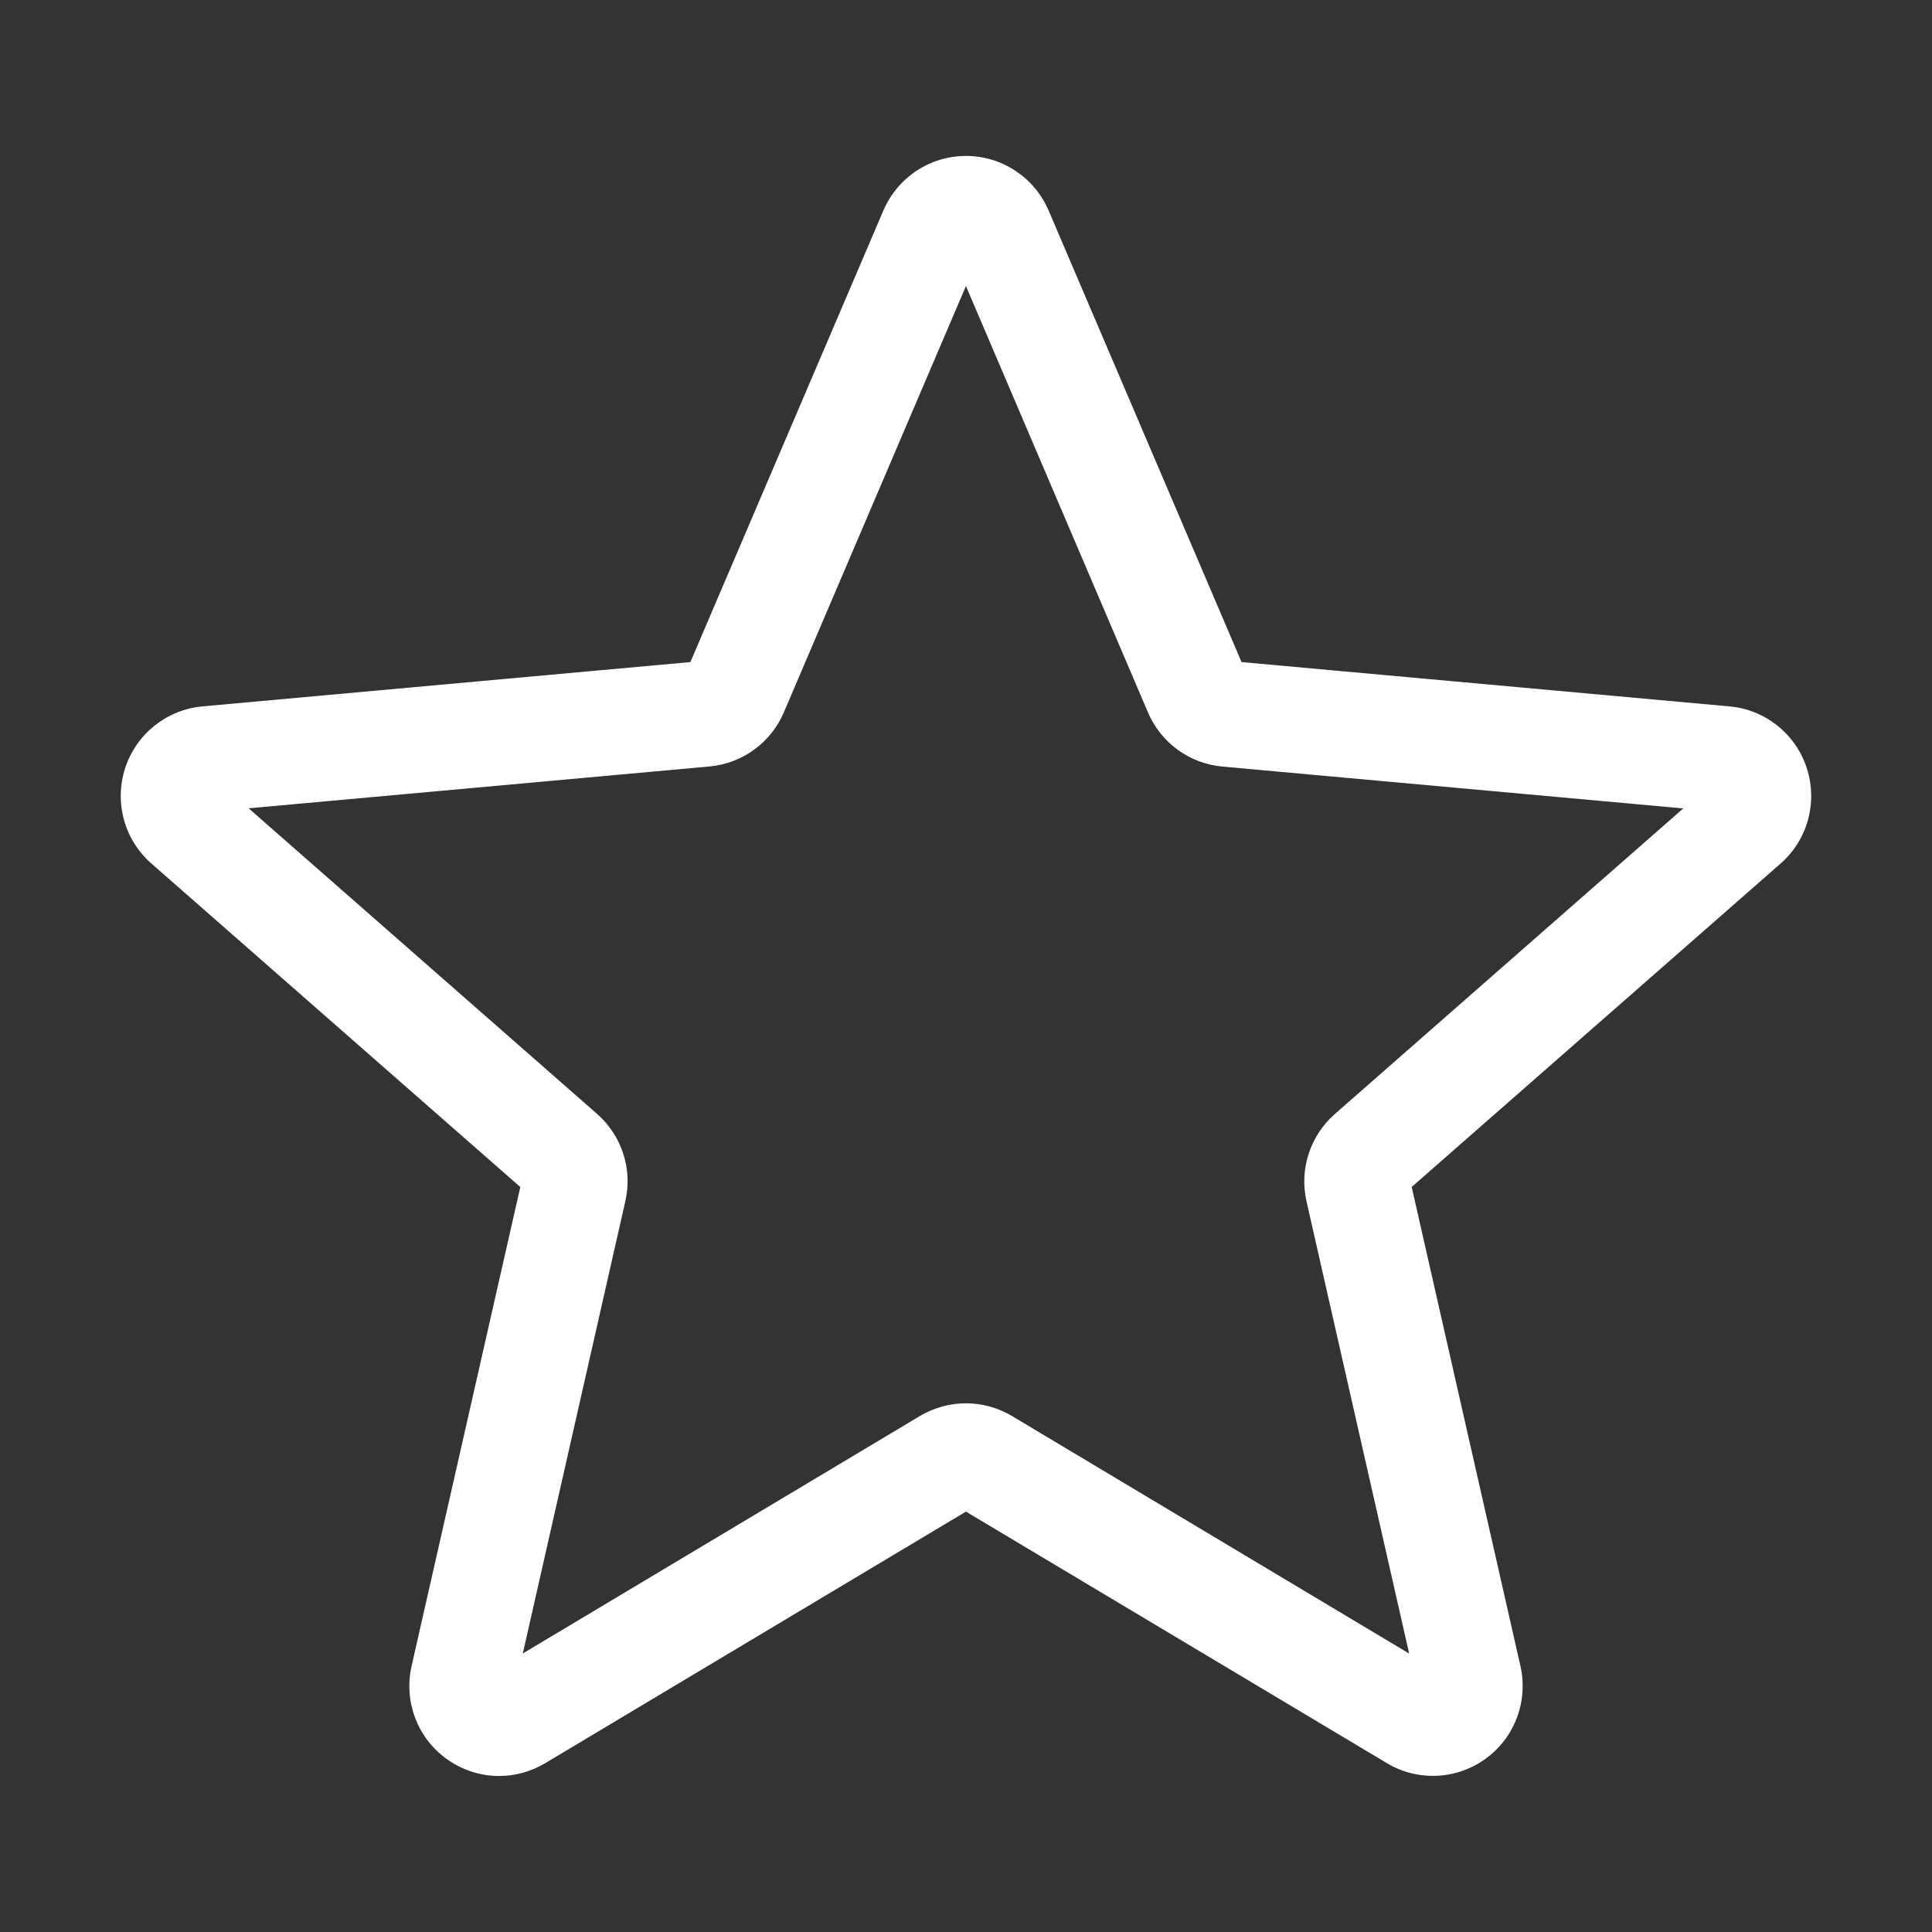 <svg width="32" height="32" viewBox="0 0 32 32" fill="none" xmlns="http://www.w3.org/2000/svg">
<rect x="0" y="0" width="32" height="32" fill="#333333" stroke="none"/>
<g clip-path="url(#clip0_2297_488)">
<path d="M8.267 29.416C7.96 29.416 7.656 29.32 7.395 29.132C6.911 28.781 6.685 28.178 6.817 27.596L8.618 19.661L2.509 14.304C2.06 13.912 1.889 13.291 2.073 12.723C2.257 12.156 2.759 11.755 3.353 11.7L11.435 10.966L14.631 3.488C14.867 2.938 15.403 2.583 15.999 2.583C16.596 2.583 17.132 2.938 17.368 3.486L20.564 10.966L28.645 11.7C29.24 11.753 29.742 12.156 29.926 12.723C30.11 13.29 29.94 13.912 29.491 14.304L23.382 19.66L25.183 27.594C25.315 28.178 25.089 28.781 24.605 29.131C24.122 29.481 23.478 29.508 22.969 29.202L15.999 25.037L9.03 29.204C8.794 29.344 8.532 29.416 8.267 29.416ZM15.999 23.243C16.264 23.243 16.527 23.314 16.762 23.454L23.34 27.388L21.64 19.899C21.519 19.366 21.7 18.809 22.112 18.449L27.88 13.39L20.248 12.697C19.699 12.647 19.227 12.302 19.012 11.795L15.999 4.738L12.984 11.796C12.771 12.299 12.299 12.645 11.751 12.695L4.118 13.388L9.886 18.447C10.299 18.808 10.48 19.363 10.357 19.898L8.659 27.387L15.236 23.454C15.472 23.314 15.735 23.243 15.999 23.243ZM11.374 11.111C11.374 11.111 11.374 11.112 11.373 11.113L11.374 11.111ZM20.623 11.107L20.624 11.109C20.624 11.108 20.624 11.108 20.623 11.107Z" fill="white"/>
</g>
<defs>
<clipPath id="clip0_2297_488">
<rect width="28" height="28" fill="white" transform="translate(2 2)"/>
</clipPath>
</defs>
</svg>
